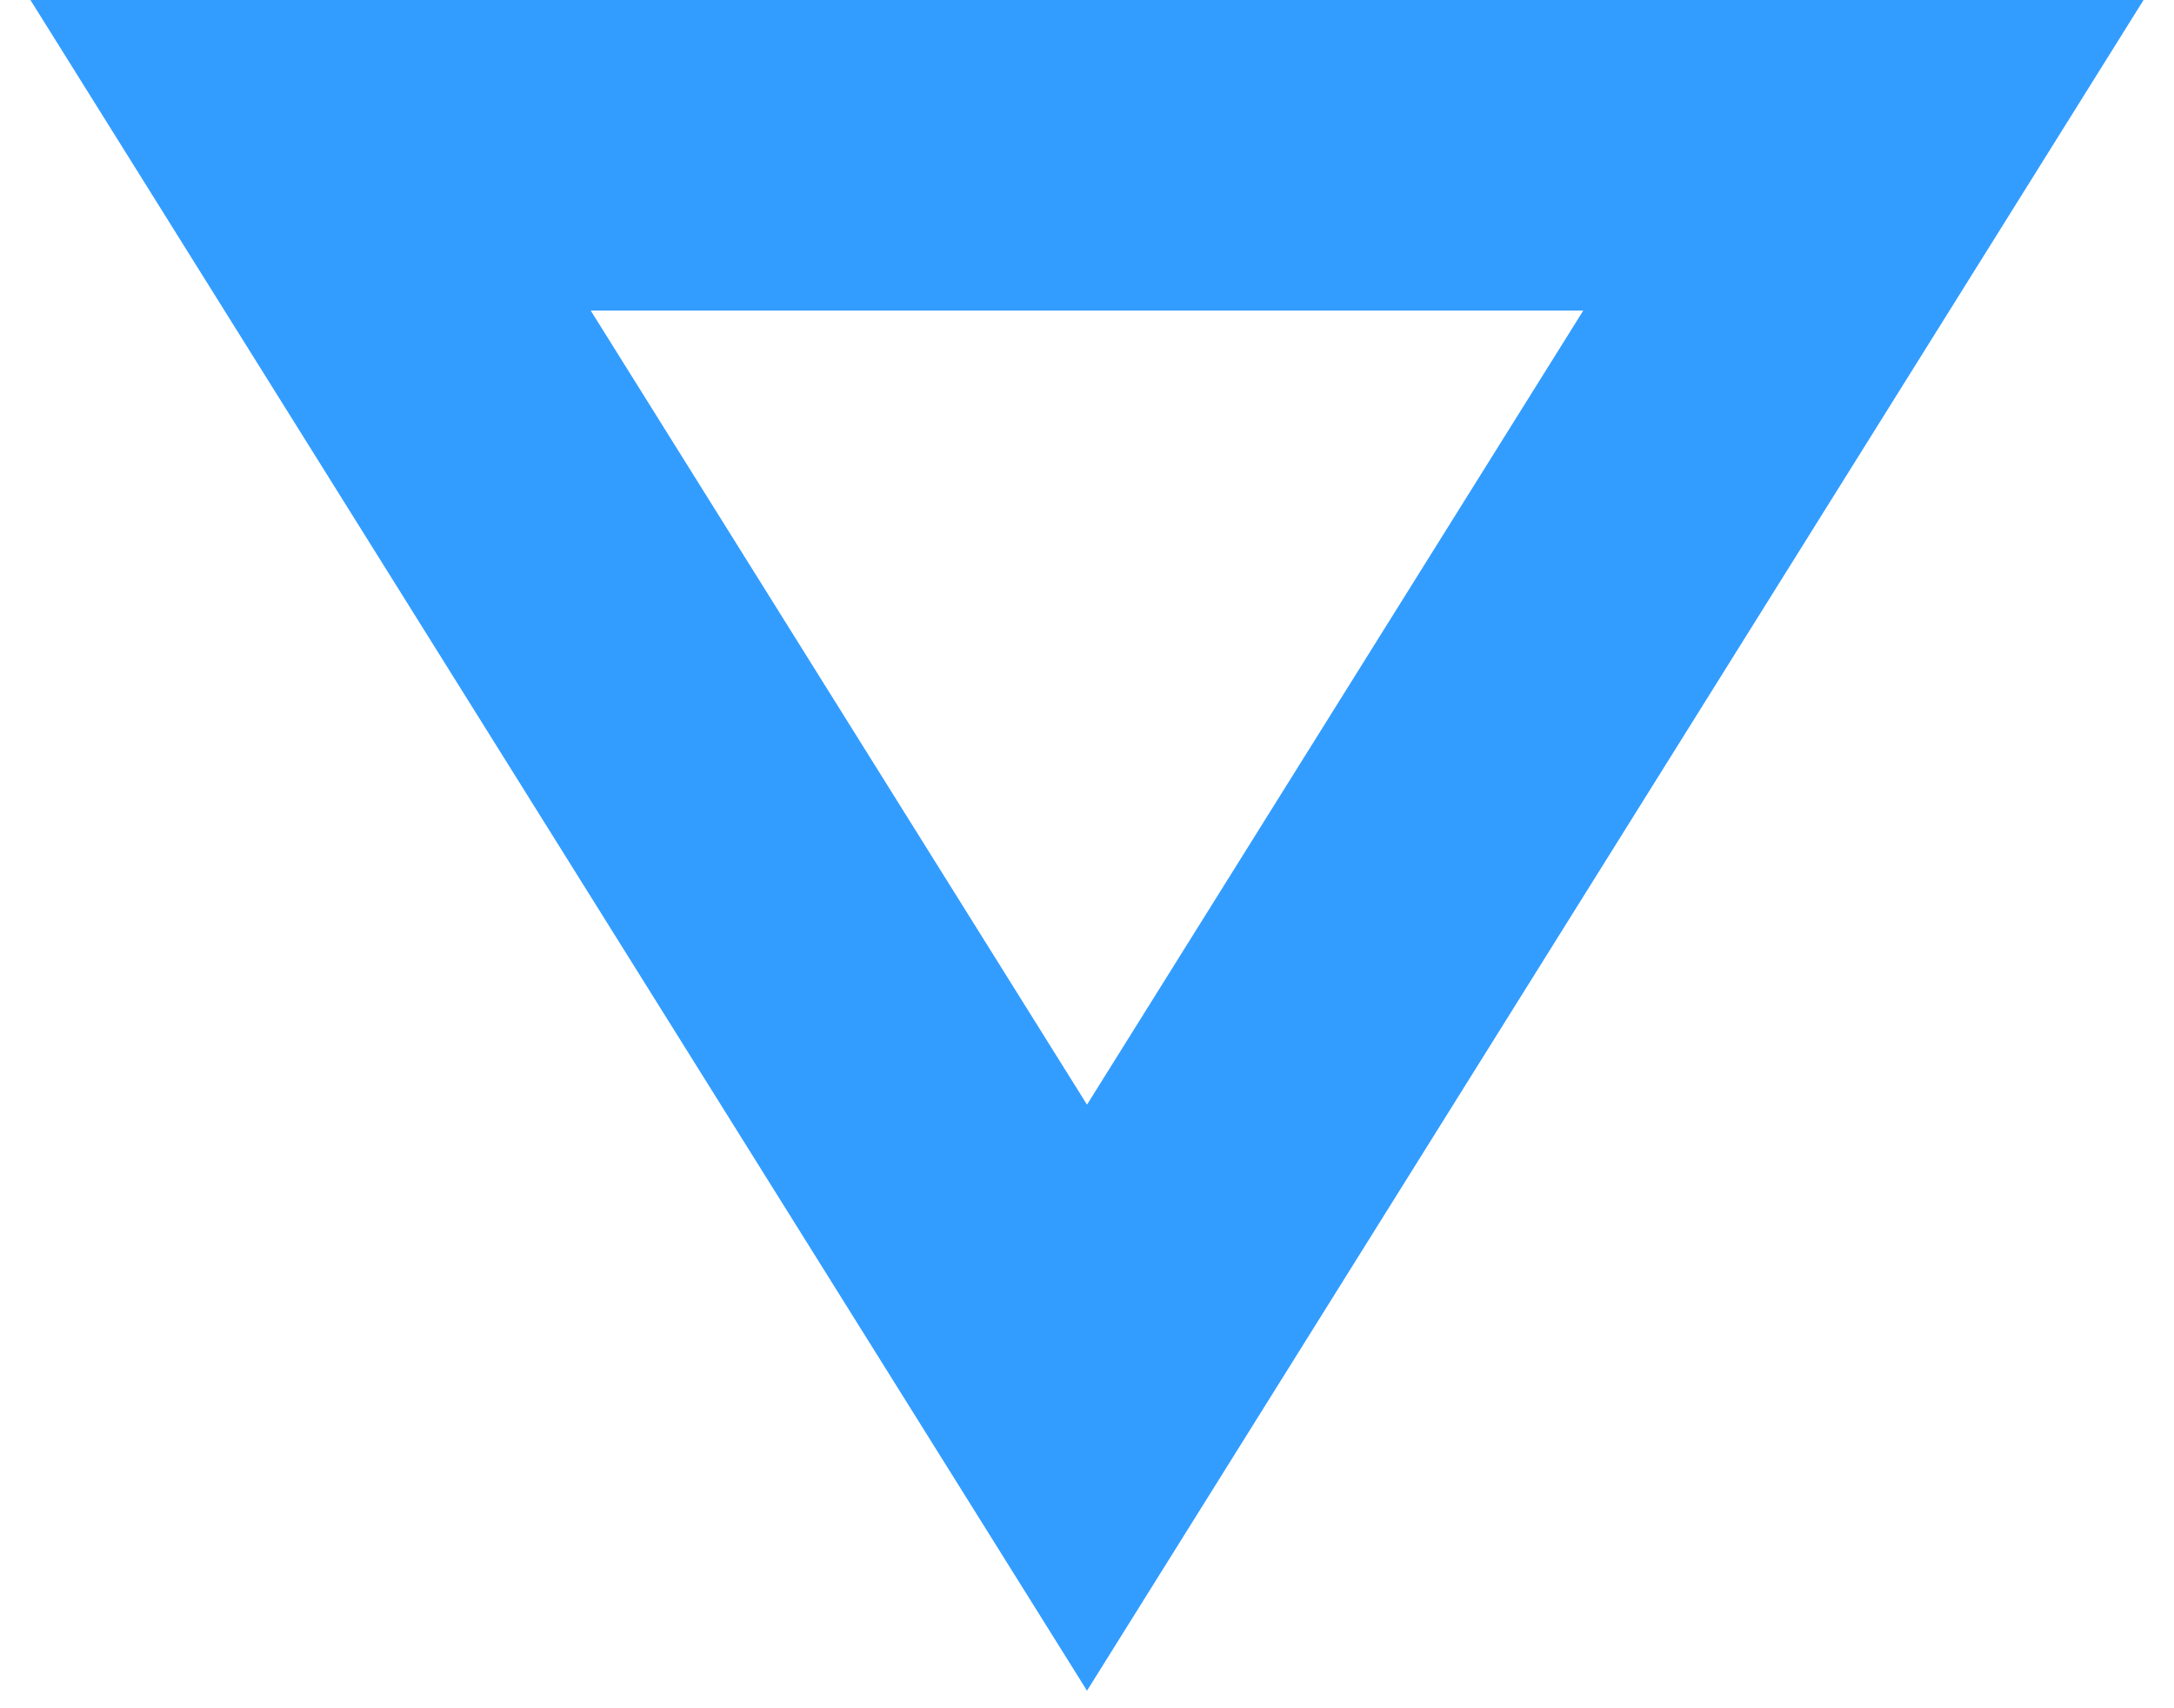 <svg width="14" height="11" viewBox="0 0 14 11" version="1.1" xmlns="http://www.w3.org/2000/svg" xmlns:xlink="http://www.w3.org/1999/xlink">
<title>arrows-24px-outline-1_small-triangle-down</title>
<desc>Created using Figma</desc>
<g id="Canvas" transform="translate(-2020 -5702)">
<g id="arrows-24px-outline-1_small-triangle-down">
<g id="Shape" opacity="0.8">
<use xlink:href="#path0_stroke" transform="matrix(-1 2.44929e-16 2.44929e-16 1 2032 5703)" fill="#0084FF"/>
</g>
</g>
</g>
<defs>
<path id="path0_stroke" d="M 0 0L 0 -1L -1.804 -1L -0.848 0.53L 0 0ZM 10 0L 10.848 0.53L 11.804 -1L 10 -1L 10 0ZM 5 8L 4.152 8.53L 5 9.887L 5.848 8.53L 5 8ZM 0 1L 10 1L 10 -1L 0 -1L 0 1ZM 9.152 -0.53L 4.152 7.47L 5.848 8.53L 10.848 0.53L 9.152 -0.53ZM 5.848 7.47L 0.848 -0.53L -0.848 0.53L 4.152 8.53L 5.848 7.47Z"/>
</defs>
</svg>